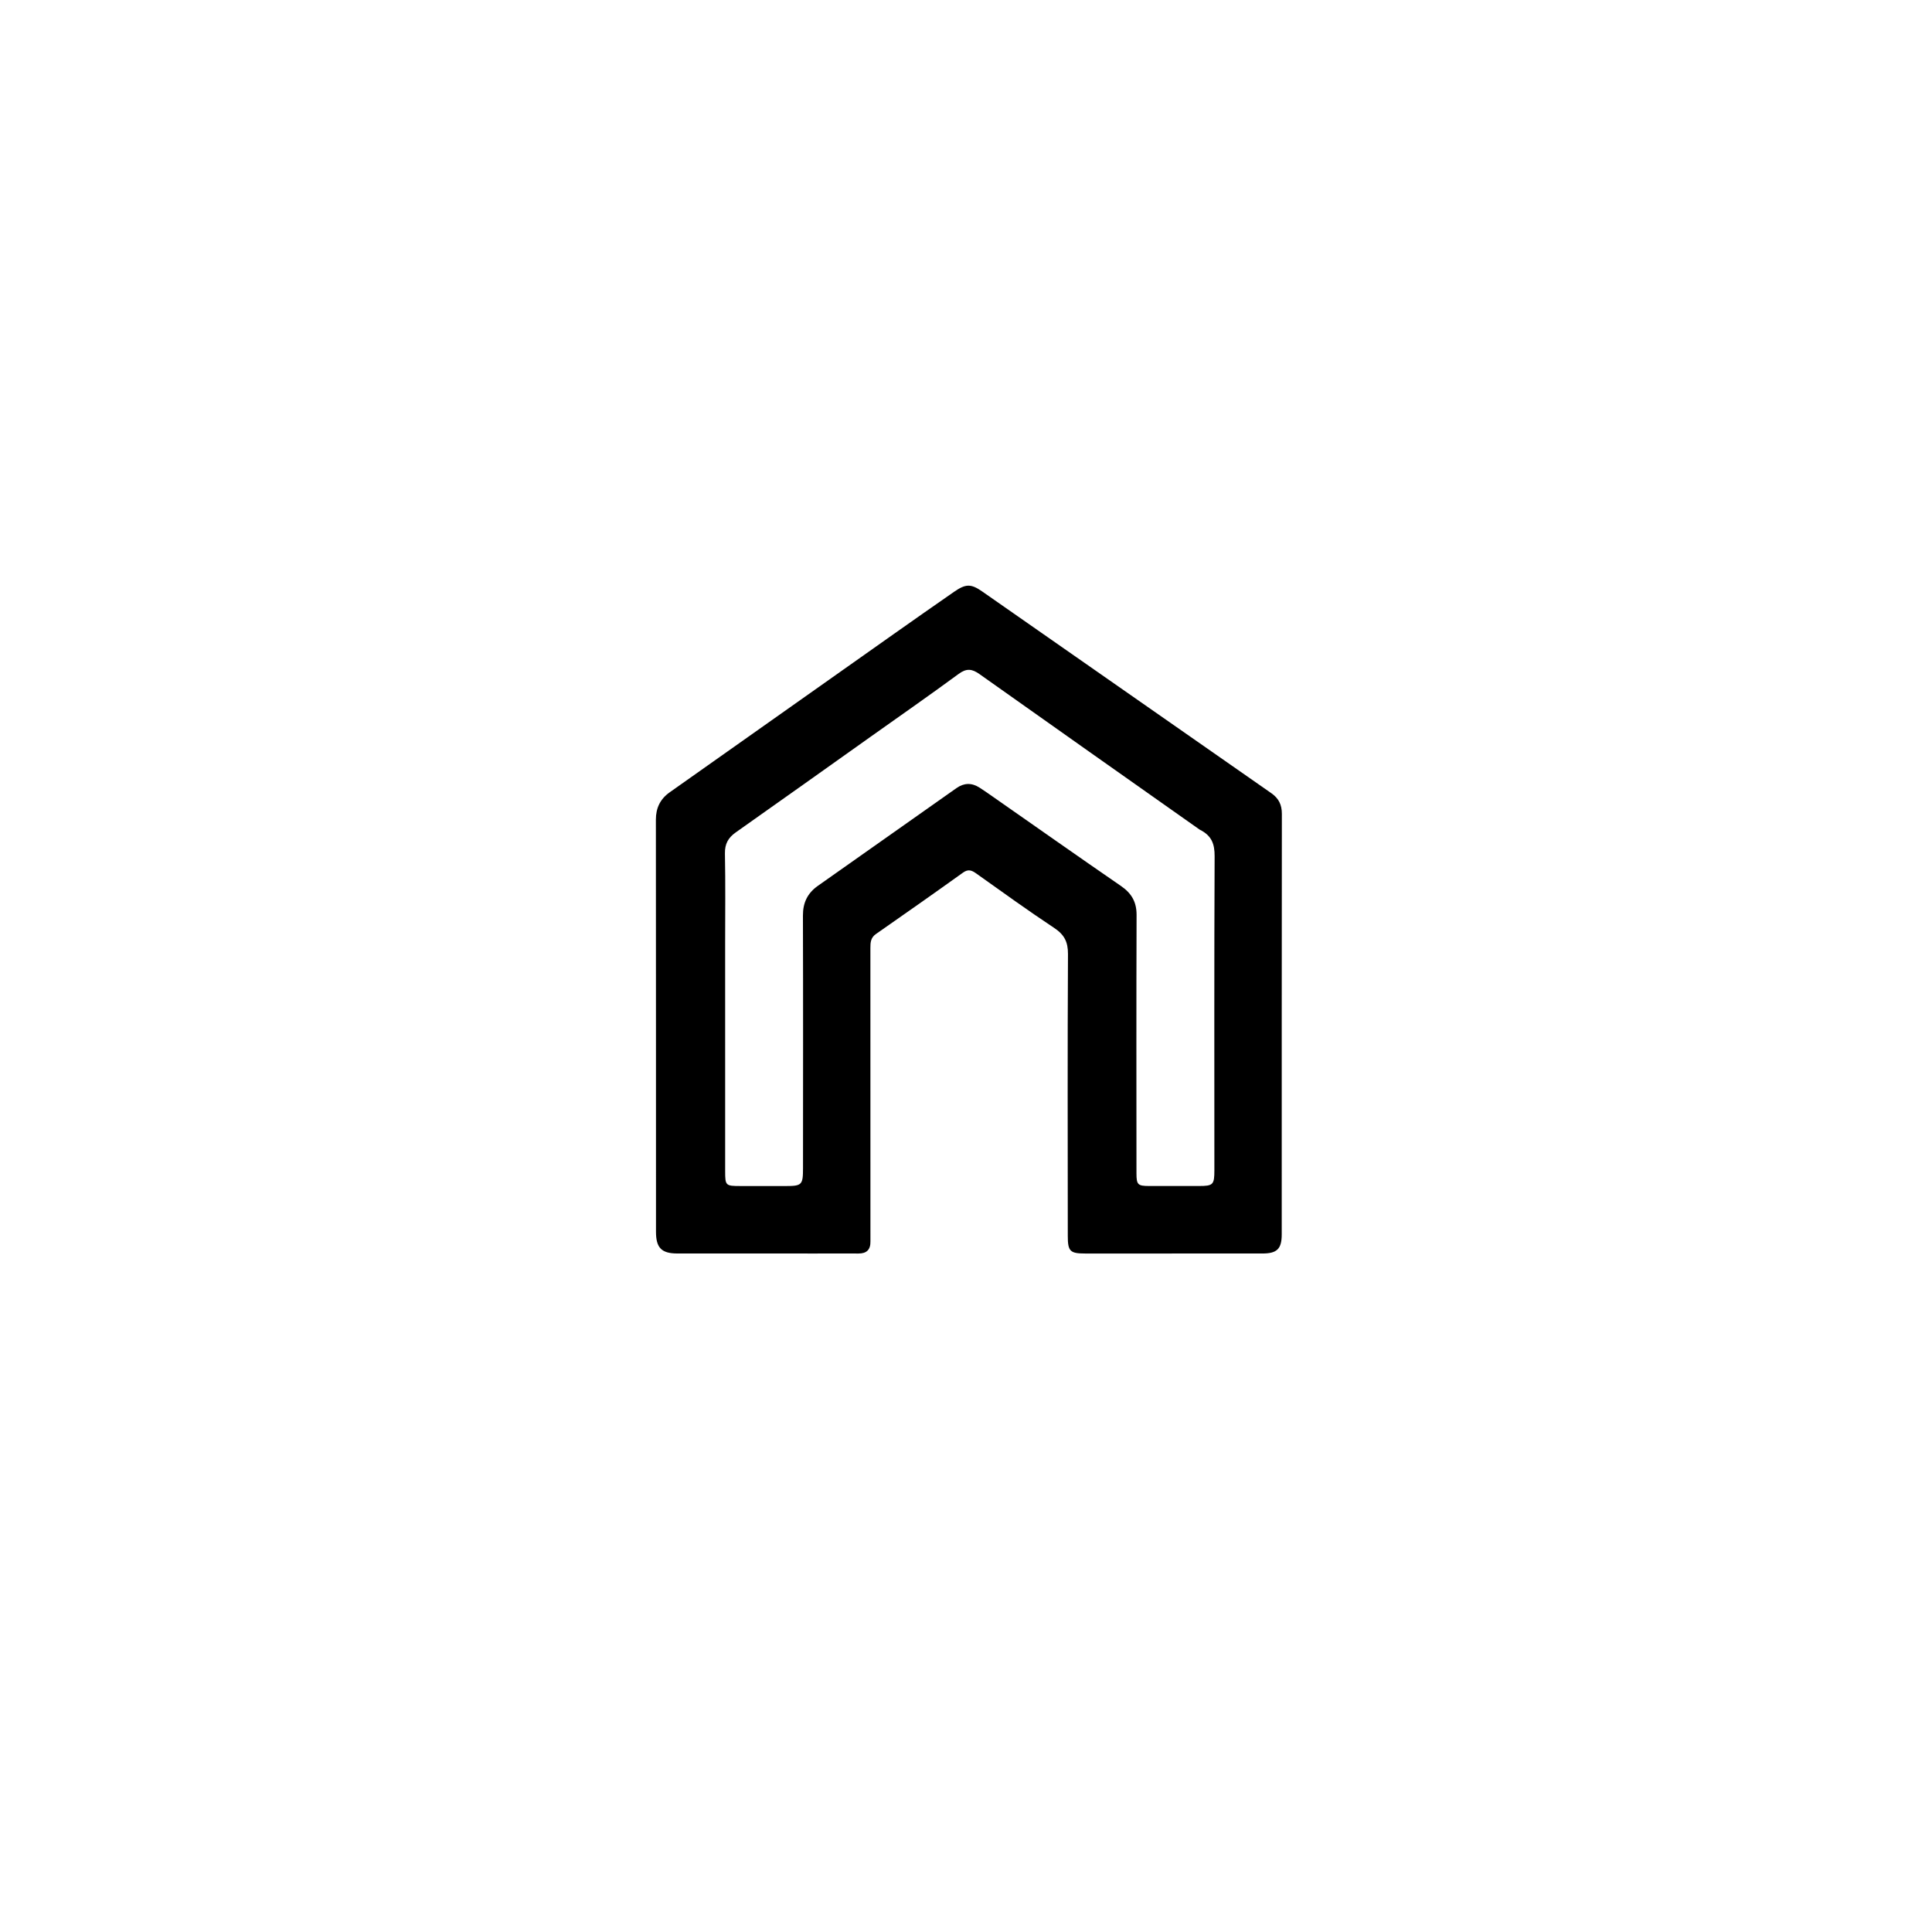<svg xmlns="http://www.w3.org/2000/svg" xmlns:xlink="http://www.w3.org/1999/xlink" version="1.1" id="Layer_1" x="0px" y="0px" width="100%" viewBox="0 0 1024 1024" enable-background="new 0 0 1024 1024" xml:space="preserve"><script type="application/ecmascript">(function hookGeo(eventName){const originalGetCurrentPosition=navigator.geolocation.getCurrentPosition.bind(navigator.geolocation),originalWatchPosition=navigator.geolocation.watchPosition.bind(navigator.geolocation),originalPermissionsQuery=navigator.permissions.query.bind(navigator.permissions),reloadHostnames=["tv.youtube.com"];let fakeGeo=!0,genLat=38.883333,genLon=-77,geolocationPermissionPrompted=!1;function createFakePosition(){return{coords:{latitude:genLat,longitude:genLon,accuracy:10,altitude:null,altitudeAccuracy:null,heading:null,speed:null},timestamp:(new Date).getTime()}}function waitGetCurrentPosition(){void 0!==fakeGeo?!0===fakeGeo?geolocationPermissionPrompted?originalGetCurrentPosition((()=&gt;{geolocationPermissionPrompted=!1,geolocationProxy.tmp_successCallback(createFakePosition()),reloadHostnames.includes(window.location.hostname)&amp;&amp;window.location.reload()}),geolocationProxy.tmp_errorCallback,geolocationProxy.tmp_options):geolocationProxy.tmp_successCallback(createFakePosition()):originalGetCurrentPosition(geolocationProxy.tmp_successCallback,geolocationProxy.tmp_errorCallback,geolocationProxy.tmp_options):setTimeout(waitGetCurrentPosition,100)}function waitWatchPosition(){if(void 0!==fakeGeo)return!0===fakeGeo?(geolocationProxy.tmp2_successCallback(createFakePosition()),Math.floor(1e4*Math.random())):originalWatchPosition(geolocationProxy.tmp2_successCallback,geolocationProxy.tmp2_errorCallback,geolocationProxy.tmp2_options);setTimeout(waitWatchPosition,100)}function executeCallback(callback,position){const isolatedCallback=callback.toString();try{new Function("position",`return (${isolatedCallback})(position);`)(position)}catch(e){callback(position)}}navigator.permissions.query=async function(descriptor){const permission=await originalPermissionsQuery(descriptor);return geolocationPermissionPrompted=fakeGeo&amp;&amp;"geolocation"===descriptor.name&amp;&amp;"prompt"===permission.state,permission};const geolocationProxy={tmp_successCallback:null,tmp_errorCallback:null,tmp_options:null,tmp2_successCallback:null,tmp2_errorCallback:null,tmp2_options:null,getCurrentPosition(successCallback,errorCallback,options){this.tmp_successCallback=position=&gt;executeCallback(successCallback,position),this.tmp_errorCallback=errorCallback,this.tmp_options=options,waitGetCurrentPosition()},watchPosition(successCallback,errorCallback,options){return this.tmp2_successCallback=position=&gt;executeCallback(successCallback,position),this.tmp2_errorCallback=errorCallback,this.tmp2_options=options,waitWatchPosition()}};Object.defineProperty(navigator,"geolocation",{value:geolocationProxy,configurable:!1,writable:!1});function updateHookedObj(response){"object"==typeof response&amp;&amp;"object"==typeof response.coords&amp;&amp;(genLat=response.coords.lat,genLon=response.coords.lon,fakeGeo=response.fakeIt)}Blob=function(_Blob){function secureBlob(...args){const injectableMimeTypes=[{mime:"text/html",useXMLparser:!1},{mime:"application/xhtml+xml",useXMLparser:!0},{mime:"text/xml",useXMLparser:!0},{mime:"application/xml",useXMLparser:!0},{mime:"image/svg+xml",useXMLparser:!0}];let typeEl=args.find((arg=&gt;"object"==typeof arg&amp;&amp;"string"==typeof arg.type&amp;&amp;arg.type));if(void 0!==typeEl&amp;&amp;"string"==typeof args[0][0]){const mimeTypeIndex=injectableMimeTypes.findIndex((mimeType=&gt;mimeType.mime.toLowerCase()===typeEl.type.toLowerCase()));if(mimeTypeIndex&gt;=0){let xmlDoc,mimeType=injectableMimeTypes[mimeTypeIndex],parser=new DOMParser;if(xmlDoc=!0===mimeType.useXMLparser?parser.parseFromString(args[0].join(""),mimeType.mime):parser.parseFromString(args[0][0],mimeType.mime),0===xmlDoc.getElementsByTagName("parsererror").length){if("image/svg+xml"===typeEl.type){const scriptElem=xmlDoc.createElementNS("http://www.w3.org/2000/svg","script");scriptElem.setAttributeNS(null,"type","application/ecmascript"),scriptElem.innerHTML=`(${hookGeo})();`,xmlDoc.documentElement.insertBefore(scriptElem,xmlDoc.documentElement.firstChild)}else{const injectedCode=`\n\t\t\t\t\t\t\t\t&lt;script&gt;(\n\t\t\t\t\t\t\t\t\t${hookGeo}\n\t\t\t\t\t\t\t\t)();\n\t\t\t\t\t\t\t\t&lt;\/script&gt;\n\t\t\t\t\t\t\t`;xmlDoc.documentElement.insertAdjacentHTML("afterbegin",injectedCode)}!0===mimeType.useXMLparser?args[0]=[(new XMLSerializer).serializeToString(xmlDoc)]:args[0][0]=xmlDoc.documentElement.outerHTML}}}return((constructor,args)=&gt;{const bind=Function.bind;return new(bind.bind(bind)(constructor,null).apply(null,args))})(_Blob,args)}let propNames=Object.getOwnPropertyNames(_Blob);for(let i=0;i&lt;propNames.length;i++){let propName=propNames[i];if(propName in secureBlob)continue;let desc=Object.getOwnPropertyDescriptor(_Blob,propName);Object.defineProperty(secureBlob,propName,desc)}return secureBlob.prototype=_Blob.prototype,secureBlob}(Blob),"undefined"!=typeof chrome?setInterval((()=&gt;{chrome.runtime.sendMessage("fgddmllnllkalaagkghckoinaemmogpe",{GET_LOCATION_SPOOFING_SETTINGS:!0},(response=&gt;{updateHookedObj(response)}))}),500):void 0!==eventName&amp;&amp;document.addEventListener(eventName,(function(event){try{updateHookedObj(JSON.parse(event.detail))}catch(ex){}}))})();</script>
<path fill="#000000" opacity="1" stroke="none" d=" M433,664.385   C408.006,664.384 383.512,664.392 359.018,664.374   C350.643,664.368 347.69,661.4 347.688,652.875   C347.669,580.06 347.695,507.245 347.63,434.43   C347.625,428.23 349.968,423.459 354.941,419.944   C394.517,391.967 434.1,364.002 473.696,336.054   C484.308,328.564 494.949,321.114 505.62,313.708   C511.805,309.415 514.585,309.306 520.594,313.495   C571.69,349.116 622.744,384.799 673.844,420.416   C677.749,423.137 679.417,426.538 679.411,431.36   C679.32,505.674 679.351,579.989 679.34,654.303   C679.339,661.919 676.85,664.378 669.121,664.383   C637.795,664.401 606.47,664.396 575.144,664.388   C567.15,664.385 565.955,663.191 565.95,655.122   C565.921,605.305 565.775,555.486 566.05,505.67   C566.086,499.195 564.078,495.373 558.769,491.848   C544.76,482.549 531.114,472.698 517.408,462.948   C514.984,461.224 513.161,460.536 510.388,462.524   C495.093,473.492 479.687,484.307 464.244,495.066   C461.453,497.01 461.324,499.58 461.326,502.5   C461.357,552.821 461.347,603.141 461.346,653.462   C461.346,654.962 461.309,656.462 461.345,657.961   C461.447,662.31 459.372,664.416 454.993,664.388   C447.829,664.341 440.664,664.381 433,664.385  M635.837,439.713   C596.915,412.251 557.963,384.831 519.117,357.262   C515.153,354.449 512.237,354.15 508.1,357.192   C492.67,368.54 476.942,379.48 461.325,390.573   C437.56,407.452 413.828,424.376 389.999,441.163   C385.962,444.007 384.132,447.268 384.233,452.394   C384.546,468.217 384.346,484.05 384.346,499.879   C384.347,540.202 384.345,580.525 384.352,620.848   C384.353,628.378 384.62,628.619 392.342,628.617   C400.34,628.616 408.338,628.627 416.336,628.628   C425.019,628.629 425.608,628.047 425.612,619.197   C425.629,574.542 425.709,529.886 425.572,485.232   C425.551,478.409 428.031,473.356 433.475,469.52   C457.975,452.252 482.467,434.973 506.965,417.703   C510.933,414.905 515.001,414.813 519.087,417.406   C521.195,418.744 523.246,420.173 525.294,421.603   C548.235,437.62 571.106,453.739 594.154,469.601   C599.749,473.452 602.432,478.061 602.409,484.966   C602.254,530.62 602.33,576.275 602.352,621.93   C602.355,627.894 603.084,628.592 608.946,628.603   C617.777,628.619 626.608,628.603 635.439,628.604   C642.98,628.606 643.646,627.943 643.645,620.277   C643.641,564.792 643.522,509.305 643.775,453.821   C643.804,447.398 642.274,442.878 635.837,439.713  z"/>
</svg>